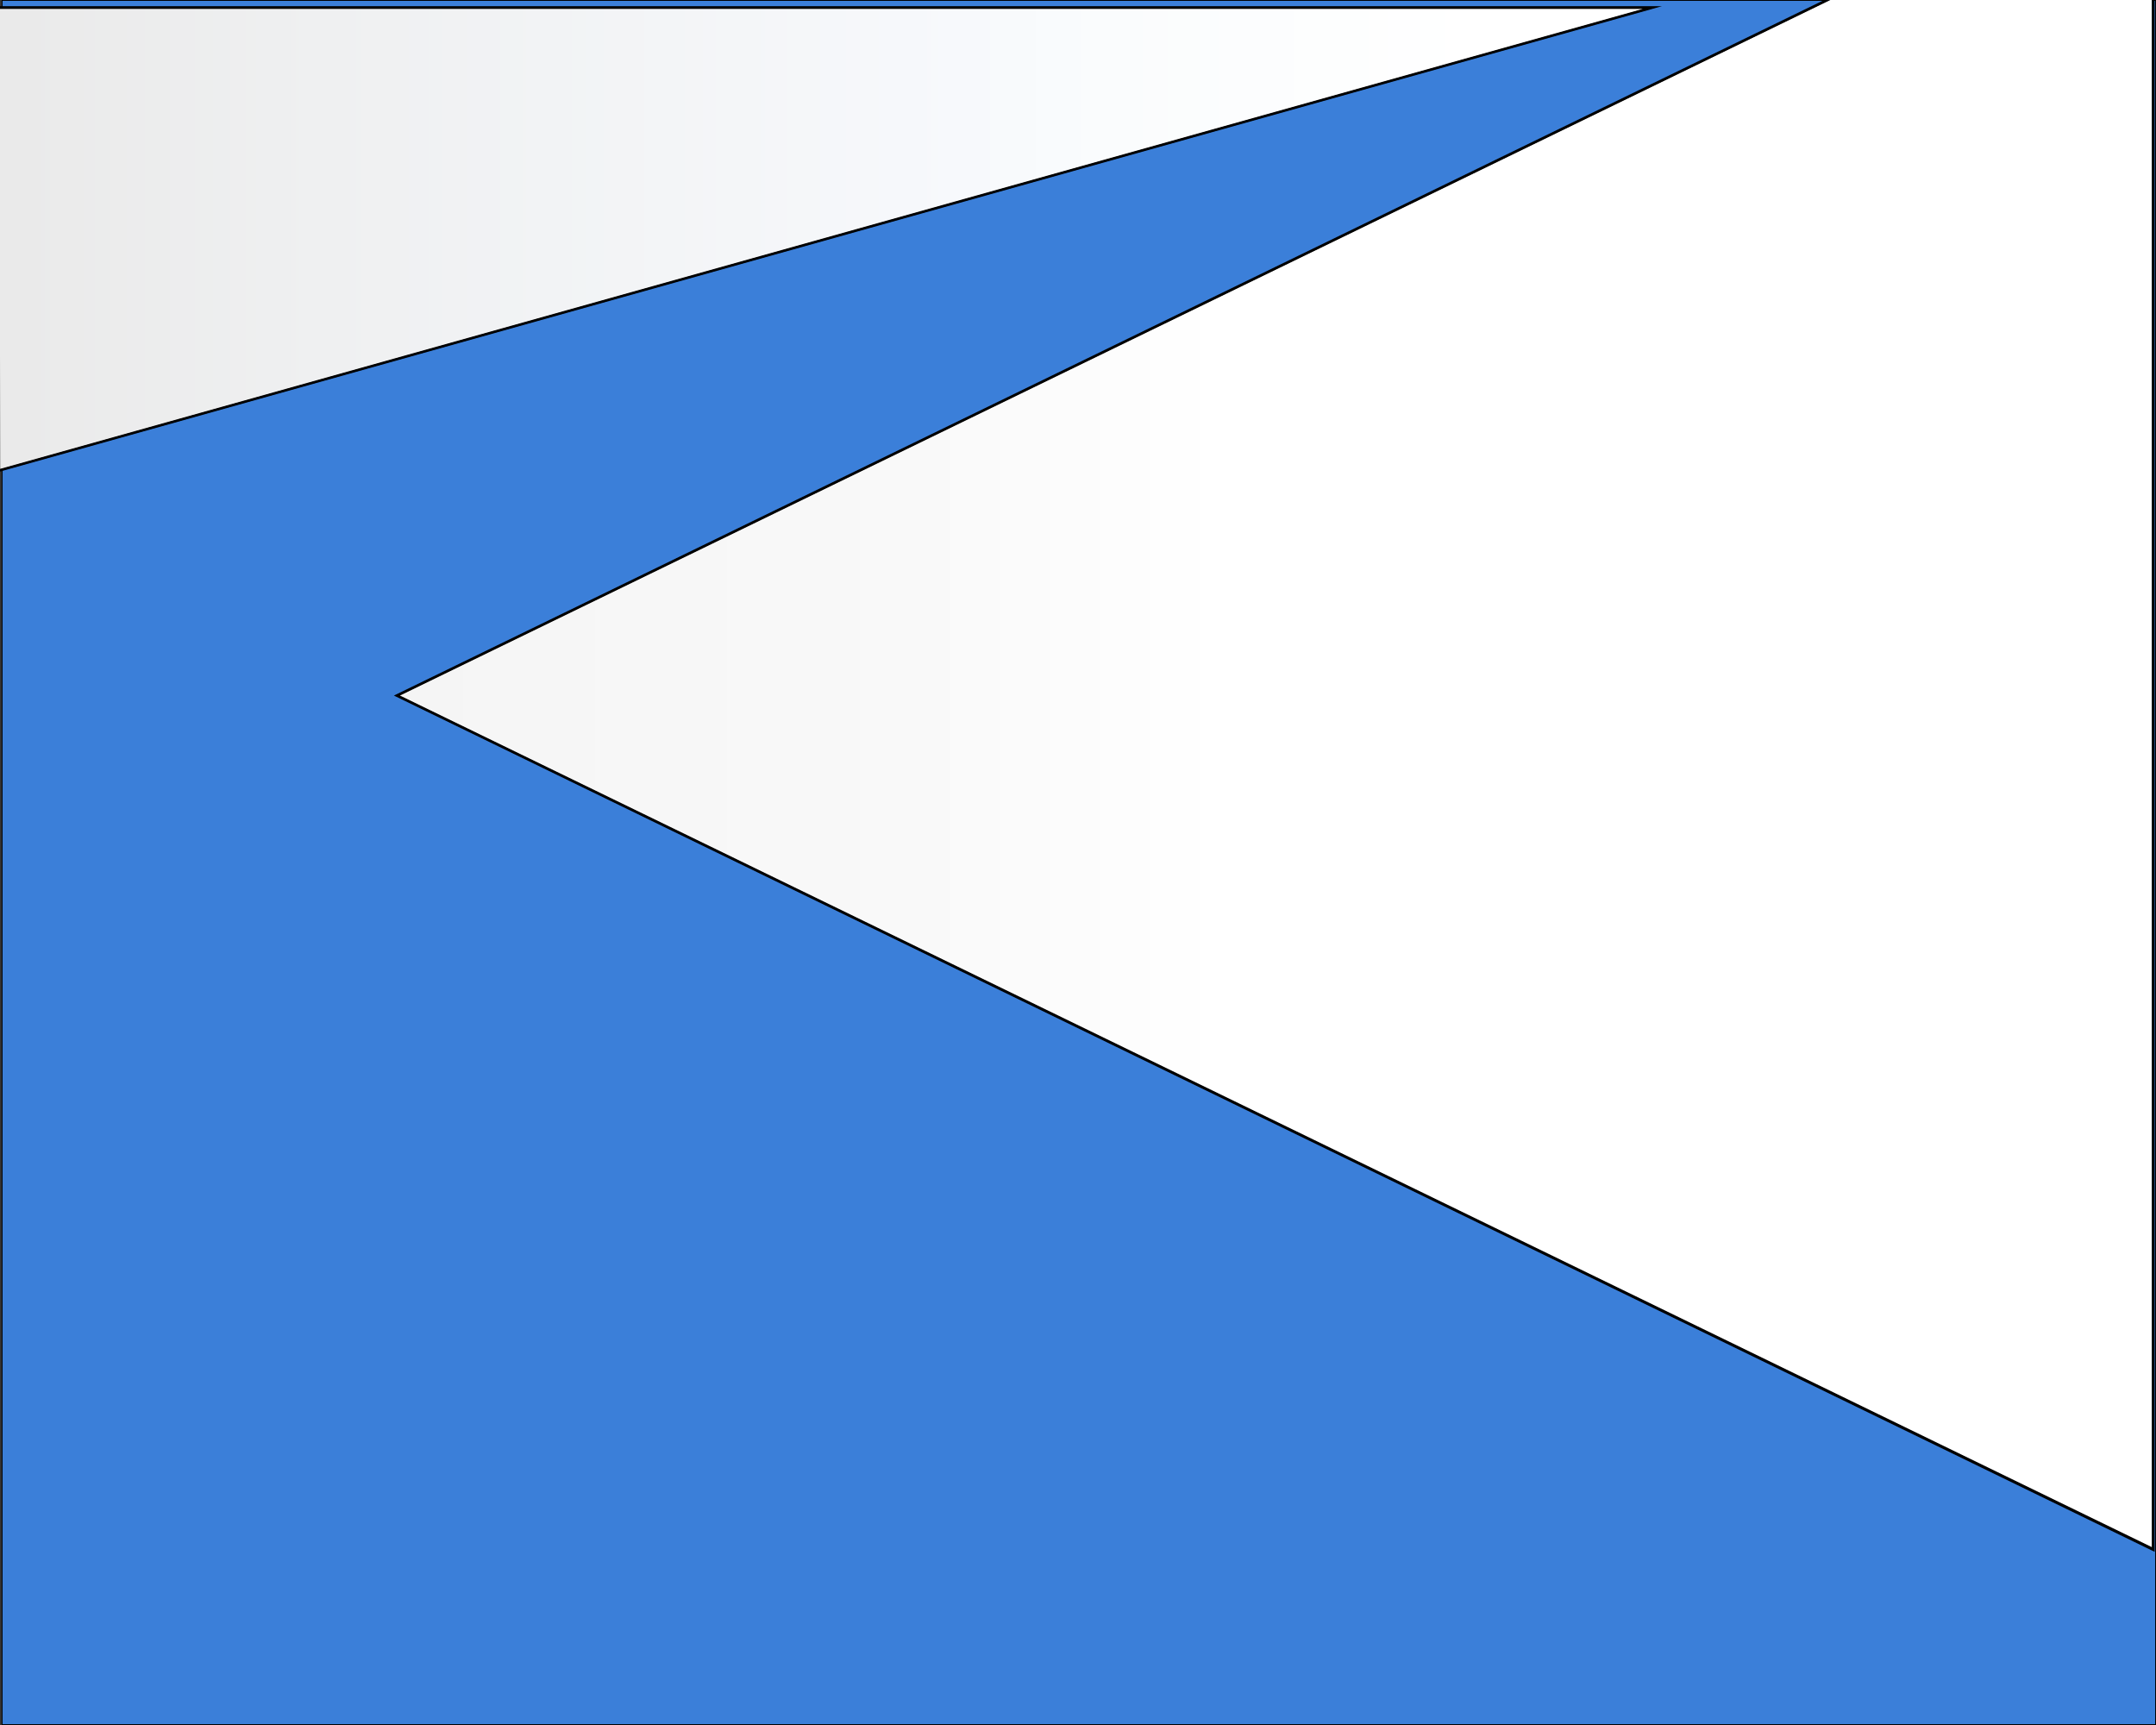 <?xml version="1.0" encoding="utf-8"?>
<!-- Generator: Adobe Illustrator 24.3.0, SVG Export Plug-In . SVG Version: 6.00 Build 0)  -->
<svg version="1.1" id="Layer_1" xmlns="http://www.w3.org/2000/svg" xmlns:xlink="http://www.w3.org/1999/xlink" x="0px" y="0px"
	 viewBox="0 0 1280 1024" style="enable-background:new 0 0 1280 1024;" xml:space="preserve">
<rect x="0" y="0" width="1280" height="1024" fill="#333333" stroke="none"/>
<style type="text/css">
	.st0{fill:#3B7FD9;}
	.st1{fill:url(#SVGID_1_);stroke:#000000;stroke-miterlimit:10;}
	.st2{fill:url(#SVGID_2_);stroke:#000000;stroke-miterlimit:10;}
	.st3{fill:url(#SVGID_3_);stroke:#000000;stroke-miterlimit:10;}
	.st4{fill:url(#SVGID_4_);stroke:#000000;stroke-miterlimit:10;}
</style>
<g>
	<rect x="1.2" y="0.2" class="st0" width="1278.5" height="1023.5"/>
	<path d="M1279.5,0.5v1023H1.5V0.5H1279.5 M1280,0H1v1024h1279V0L1280,0z"/>
</g>
<g>
	<g>
		<linearGradient id="SVGID_1_" gradientUnits="userSpaceOnUse" x1="11.628" y1="141.896" x2="993.647" y2="141.896">
			<stop  offset="0" style="stop-color:#EAEAEA"/>
			<stop  offset="0.182" style="stop-color:#EFF0F1"/>
			<stop  offset="0.573" style="stop-color:#F7F9FC"/>
			<stop  offset="0.656" style="stop-color:#FAFCFD"/>
			<stop  offset="0.885" style="stop-color:#FFFFFF"/>
		</linearGradient>
		<polygon class="st1" points="-1.1,4.5 980.9,4.5 -0.6,279.3 		"/>
		<linearGradient id="SVGID_2_" gradientUnits="userSpaceOnUse" x1="-1.229" y1="141.944" x2="983.022" y2="141.944">
			<stop  offset="0" style="stop-color:#FFFFFF"/>
			<stop  offset="1" style="stop-color:#000000"/>
		</linearGradient>
		<path class="st2" d="M978.9,4.8L-0.4,279L-0.8,4.8H978.9 M983,4.2H-1.2l0.5,275.4L983,4.2L983,4.2z"/>
	</g>
</g>
<g>
	<g>
		<linearGradient id="SVGID_3_" gradientUnits="userSpaceOnUse" x1="1278.406" y1="412.877" x2="235.663" y2="412.877">
			<stop  offset="2.577113e-03" style="stop-color:#FFFFFF"/>
			<stop  offset="0.527" style="stop-color:#FFFFFF"/>
			<stop  offset="0.529" style="stop-color:#FFFFFF"/>
			<stop  offset="0.699" style="stop-color:#F9F9F9"/>
			<stop  offset="1" style="stop-color:#F5F5F5"/>
		</linearGradient>
		<polygon class="st3" points="235.7,412.9 1278.4,-94 1278.4,919.8 		"/>
		<linearGradient id="SVGID_4_" gradientUnits="userSpaceOnUse" x1="1278.734" y1="412.877" x2="235.006" y2="412.877">
			<stop  offset="2.577113e-03" style="stop-color:#FFFFFF"/>
			<stop  offset="0.529" style="stop-color:#FFFFFF"/>
			<stop  offset="1" style="stop-color:#F5F5F5"/>
		</linearGradient>
		<path class="st4" d="M1278-93.6V919.2L236.3,412.9L1278-93.6 M1278.7-94.6L235,412.9l1043.7,507.5V-94.6L1278.7-94.6z"/>
	</g>
</g>
</svg>
